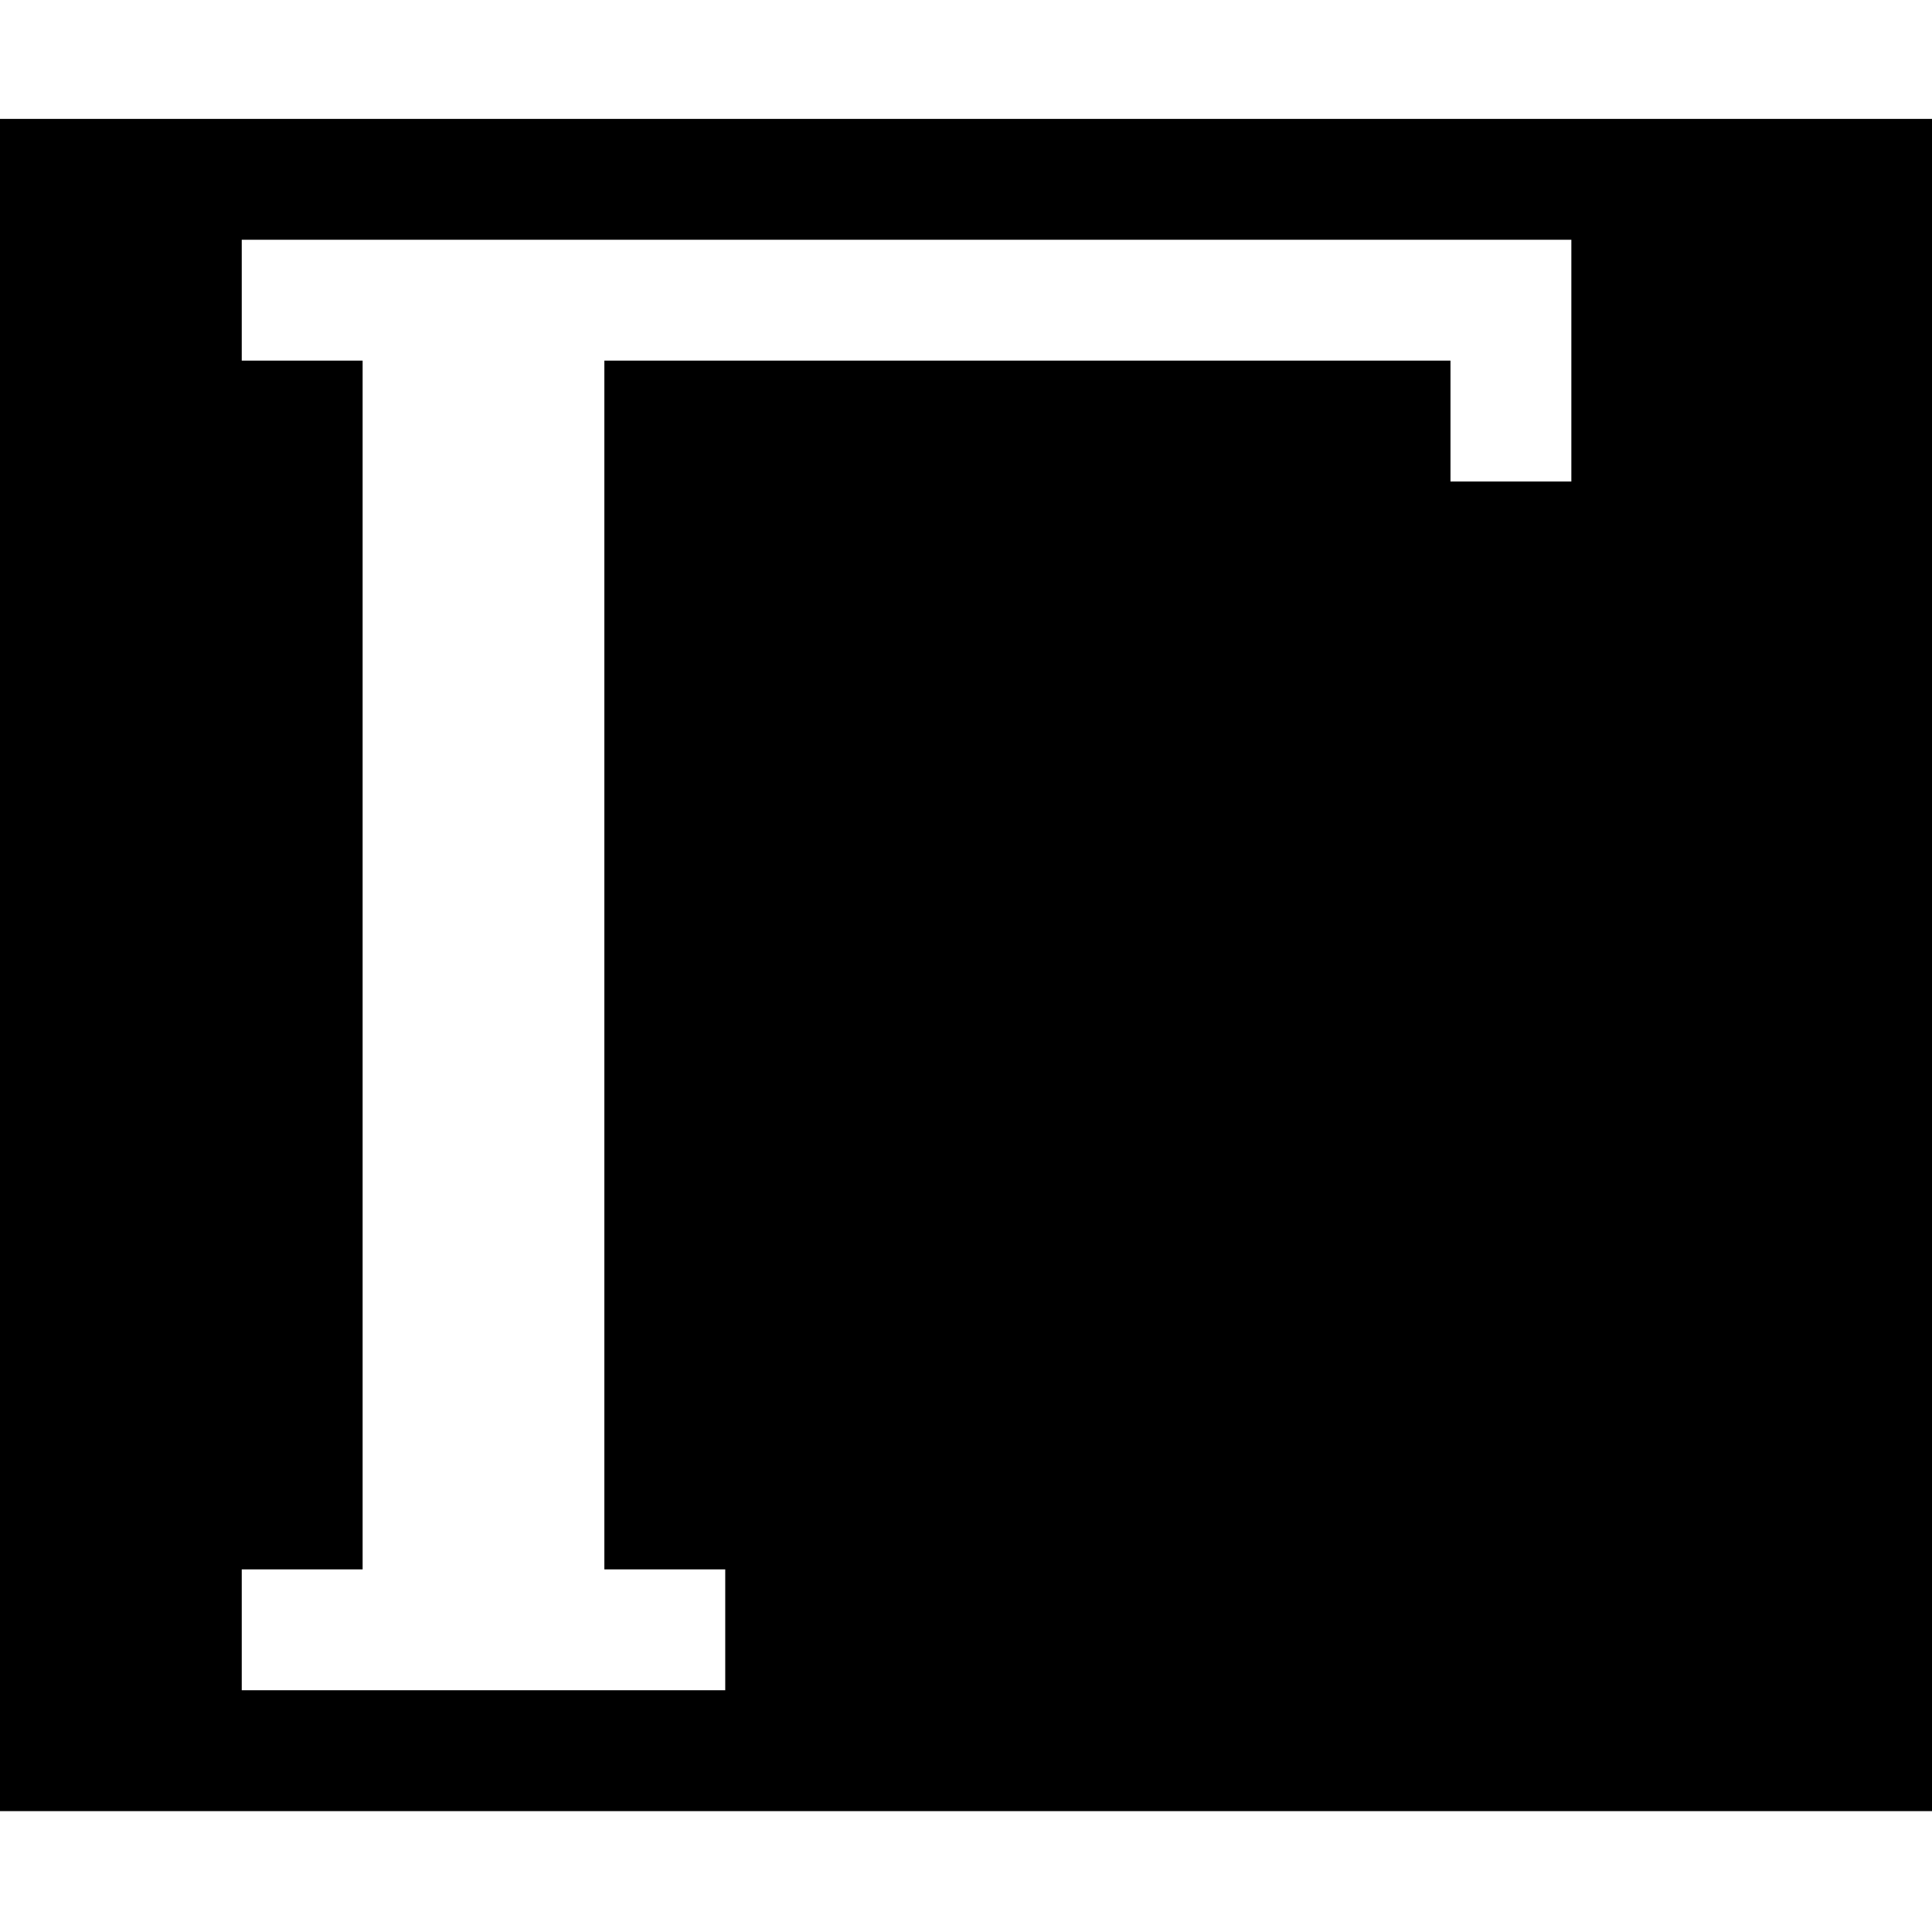 <?xml version="1.0" standalone="no"?>
<!DOCTYPE svg PUBLIC "-//W3C//DTD SVG 20010904//EN"
 "http://www.w3.org/TR/2001/REC-SVG-20010904/DTD/svg10.dtd">
<svg version="1.0" xmlns="http://www.w3.org/2000/svg"
 width="468pt" height="468pt" viewBox="0 0 468 468"
 preserveAspectRatio="xMidYMid meet">
<g transform="translate(0,468) scale(0.366,-0.366)"
fill="#000000" stroke="none">
<path d="M0 640 l0 -560 640 0 640 0 0 560 0 560 -640 0 -640 0 0 -560z m1040
400 l0 -80 -40 0 -40 0 0 40 0 40 -280 0 -280 0 0 -400 0 -400 40 0 40 0 0
-40 0 -40 -160 0 -160 0 0 40 0 40 40 0 40 0 0 400 0 400 -40 0 -40 0 0 40 0
40 440 0 440 0 0 -80z"/>
</g>
</svg>
